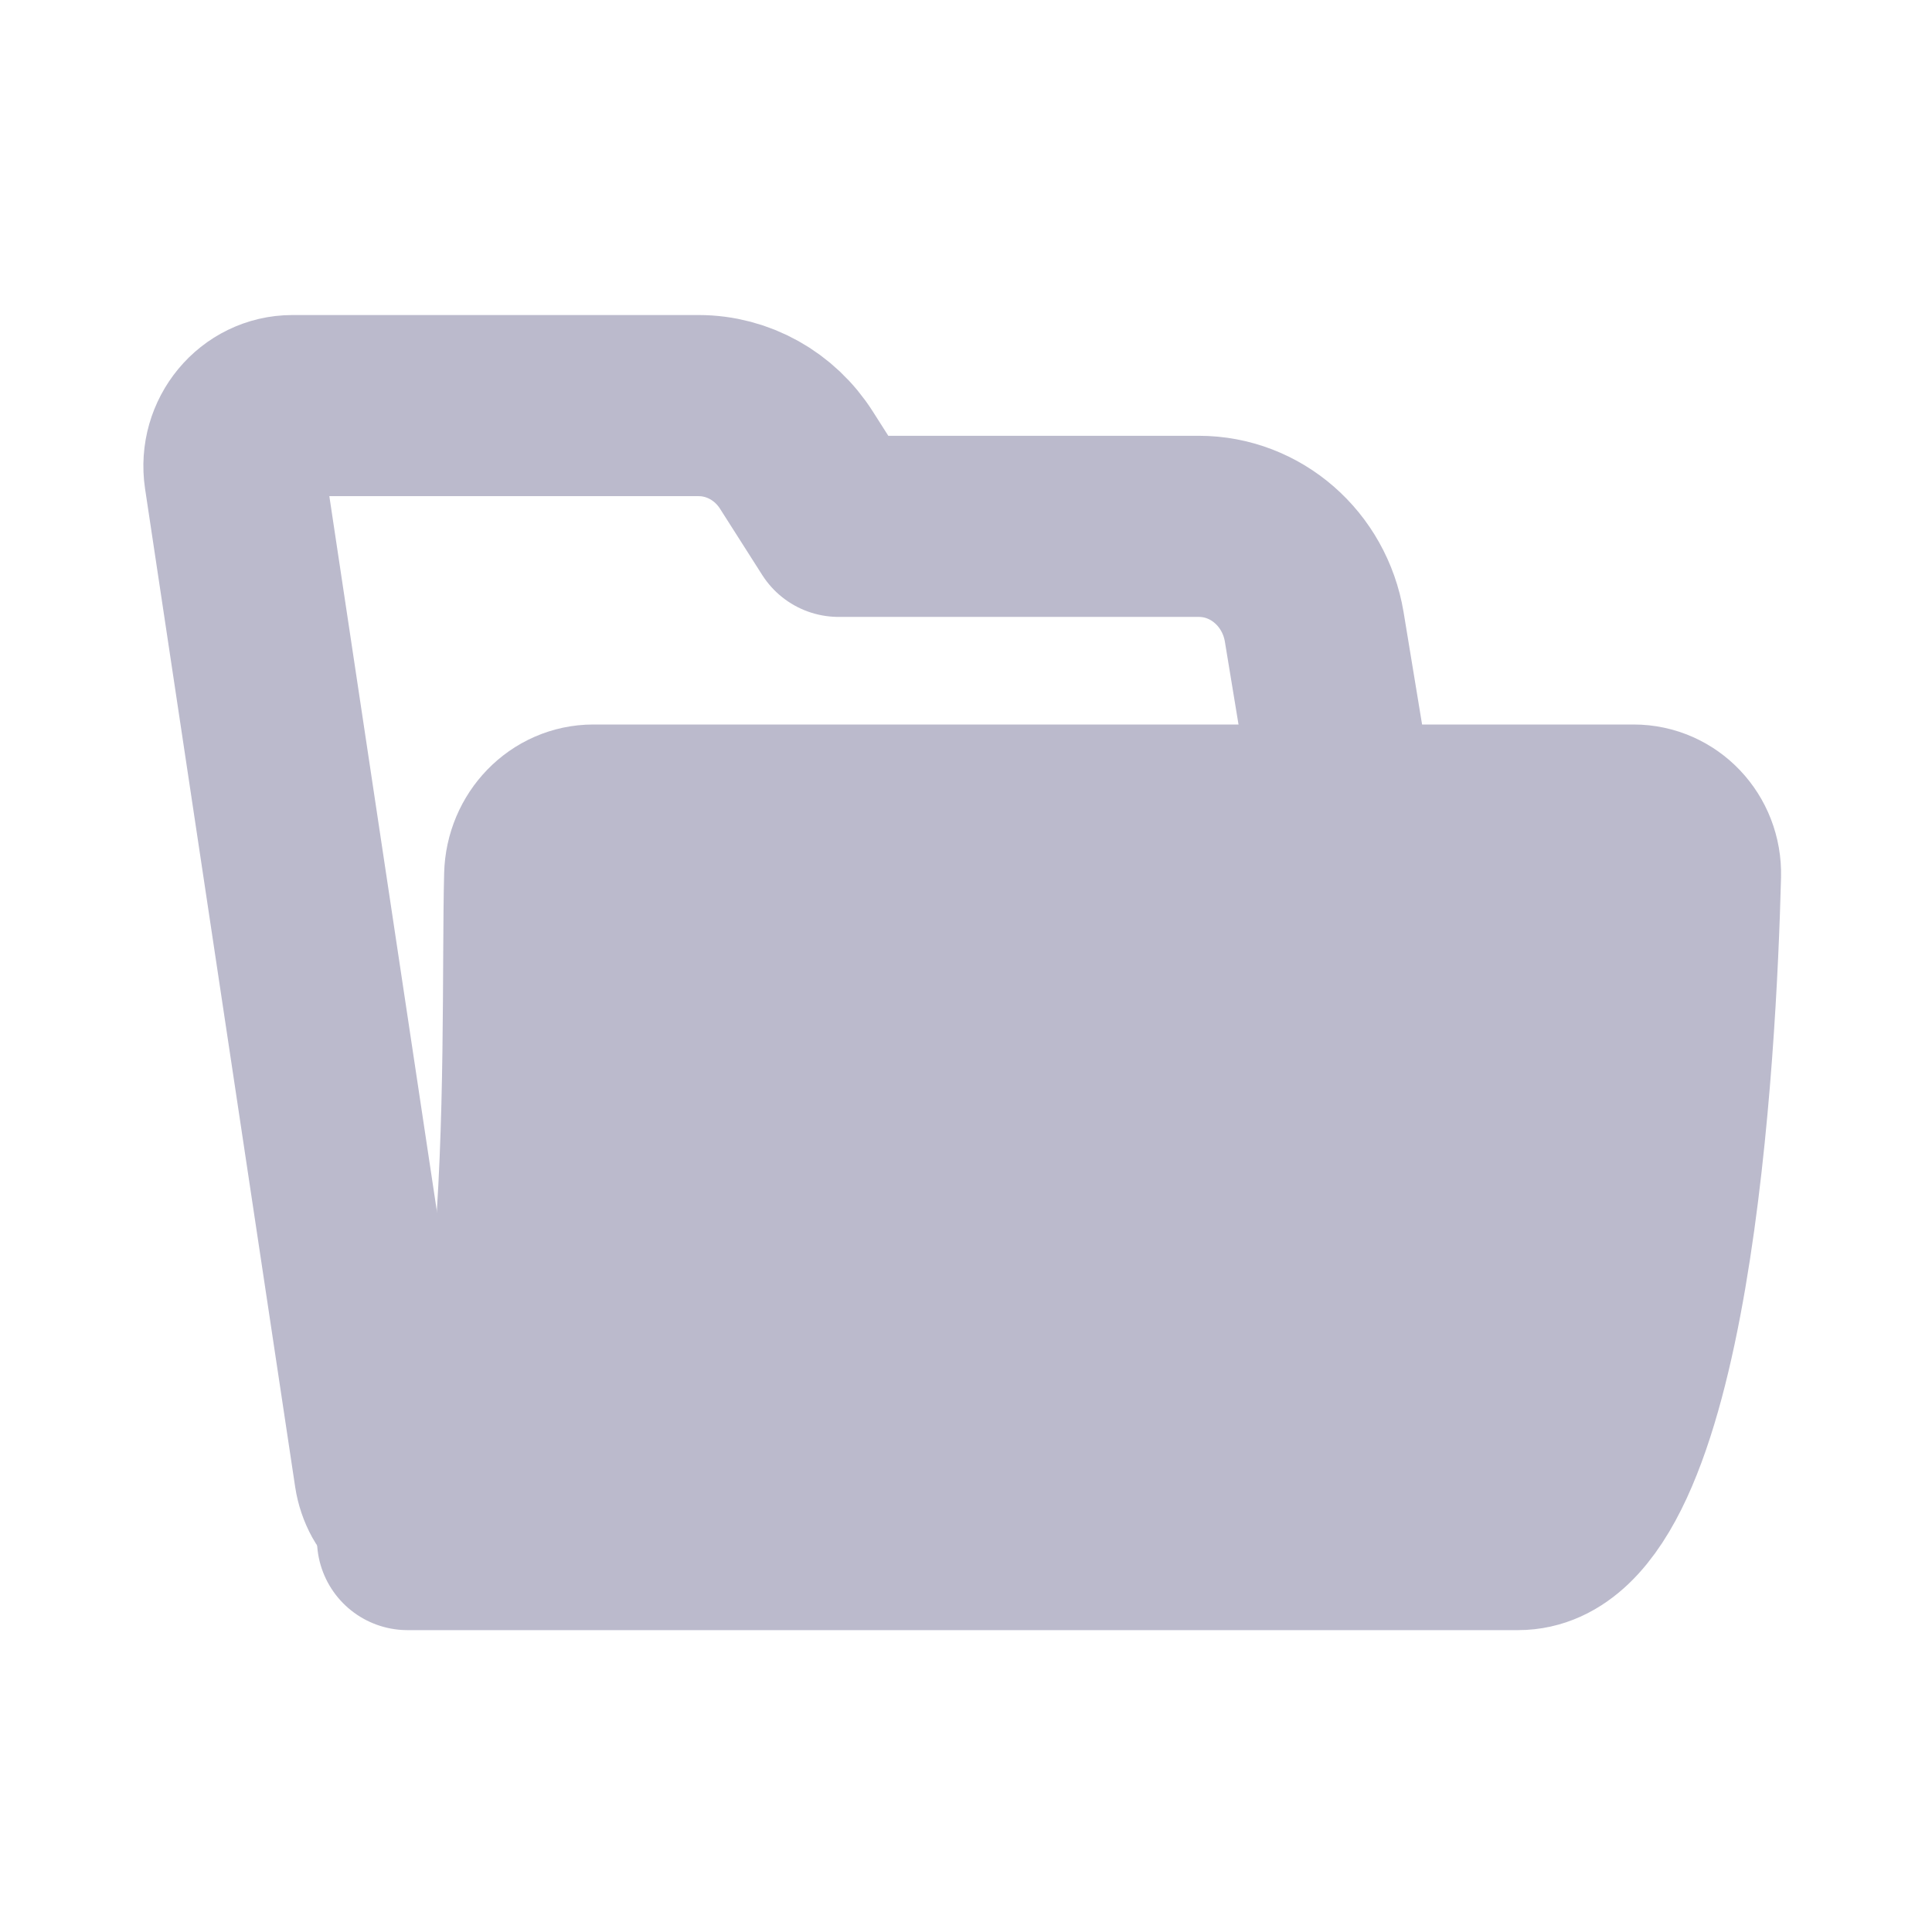 <svg width="16" height="16" viewBox="0 0 16 16" fill="none" xmlns="http://www.w3.org/2000/svg">
<path d="M4.428 7.249C4.435 6.972 4.65 6.75 4.914 6.75H13.529C13.793 6.75 14.007 6.972 14 7.249C13.963 8.688 13.753 12.75 12.572 12.75H3.375C4.556 12.75 4.391 8.688 4.428 7.249Z" fill="#BBBACC" stroke="#BBBACC" stroke-width="1.5" stroke-linejoin="round"/>
<path d="M5.196 12.625H3.665C3.426 12.625 3.223 12.445 3.186 12.202L1.943 3.936C1.898 3.633 2.125 3.359 2.422 3.359H5.786C6.112 3.359 6.417 3.529 6.596 3.811L6.945 4.359H9.928C10.401 4.359 10.804 4.711 10.884 5.192L11.125 6.656" stroke="#BBBACC" stroke-width="1.5" stroke-linecap="round" stroke-linejoin="round"/>
</svg>
